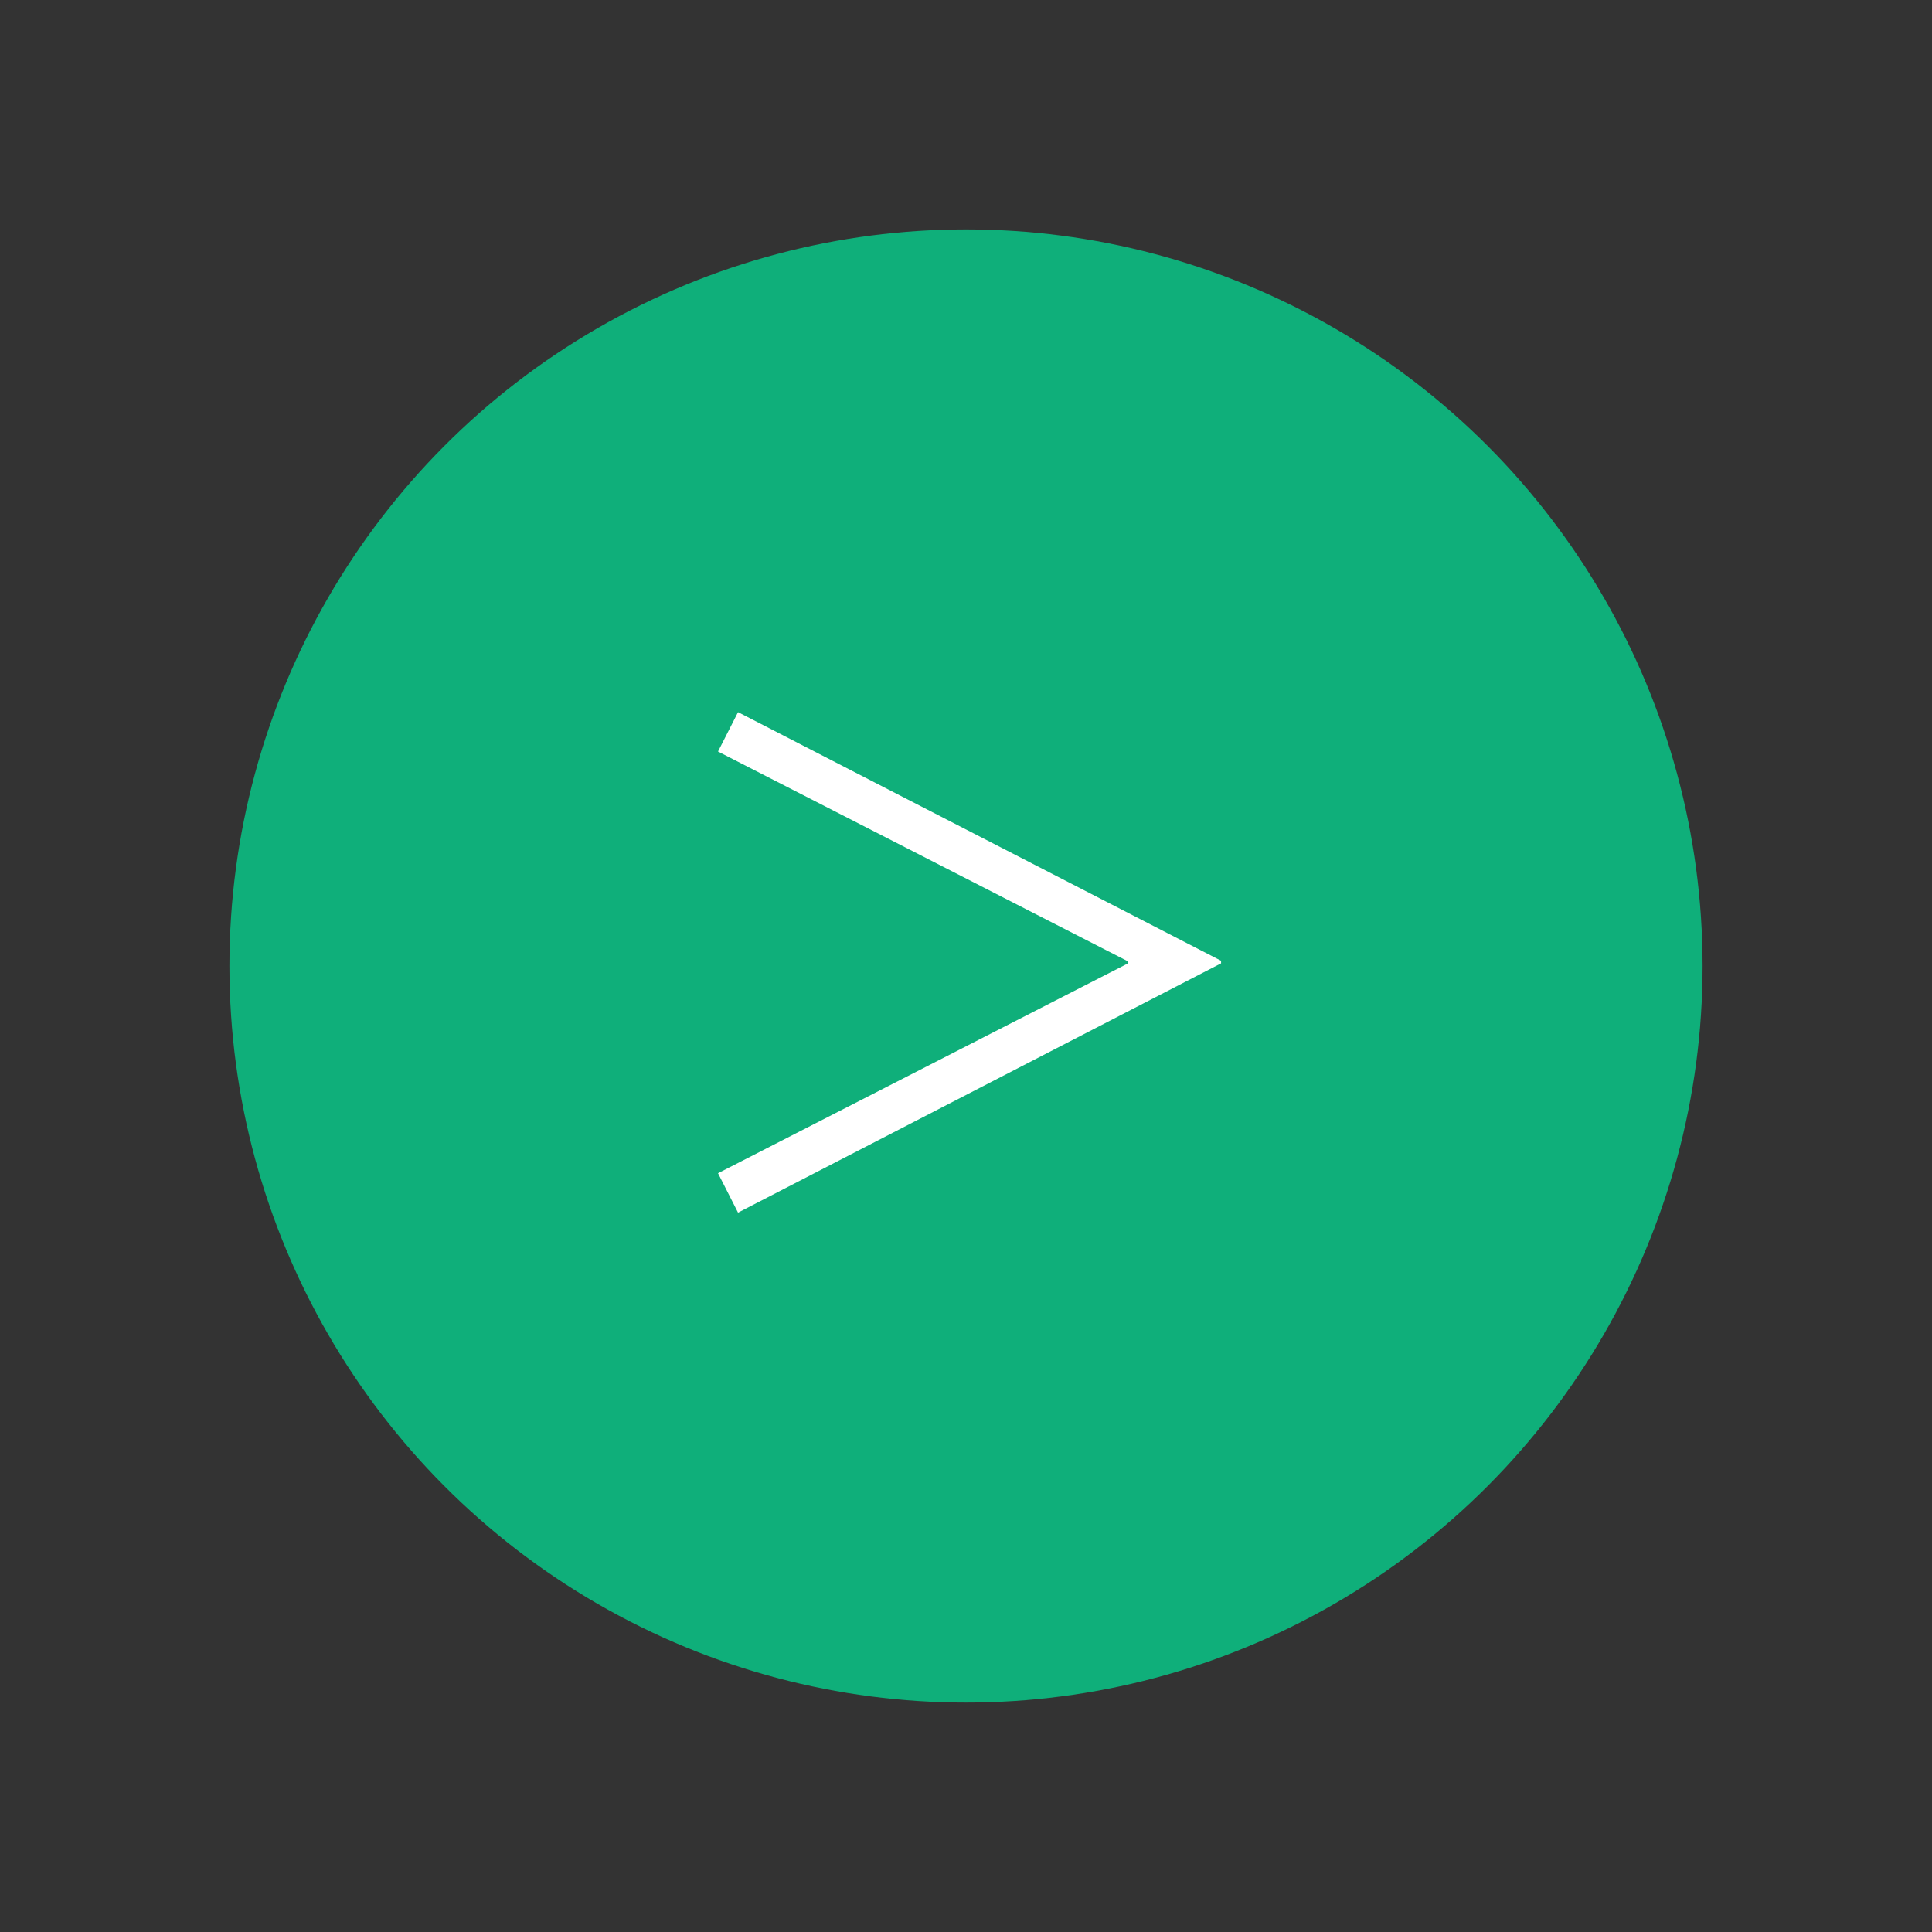 <svg fill="none" height="160" viewBox="0 0 160 160" width="160" xmlns="http://www.w3.org/2000/svg"><rect x="0" y="0" width="160" height="160" fill="#333333" stroke="none"/><circle cx="80" cy="80" fill="#00e599" fill-opacity=".7" r="61"/><path d="m101.124 79.566v.214l-40.003 20.643-1.658-3.262 33.959-17.381v-.16l-33.959-17.381 1.658-3.262z" fill="#fff"/></svg>